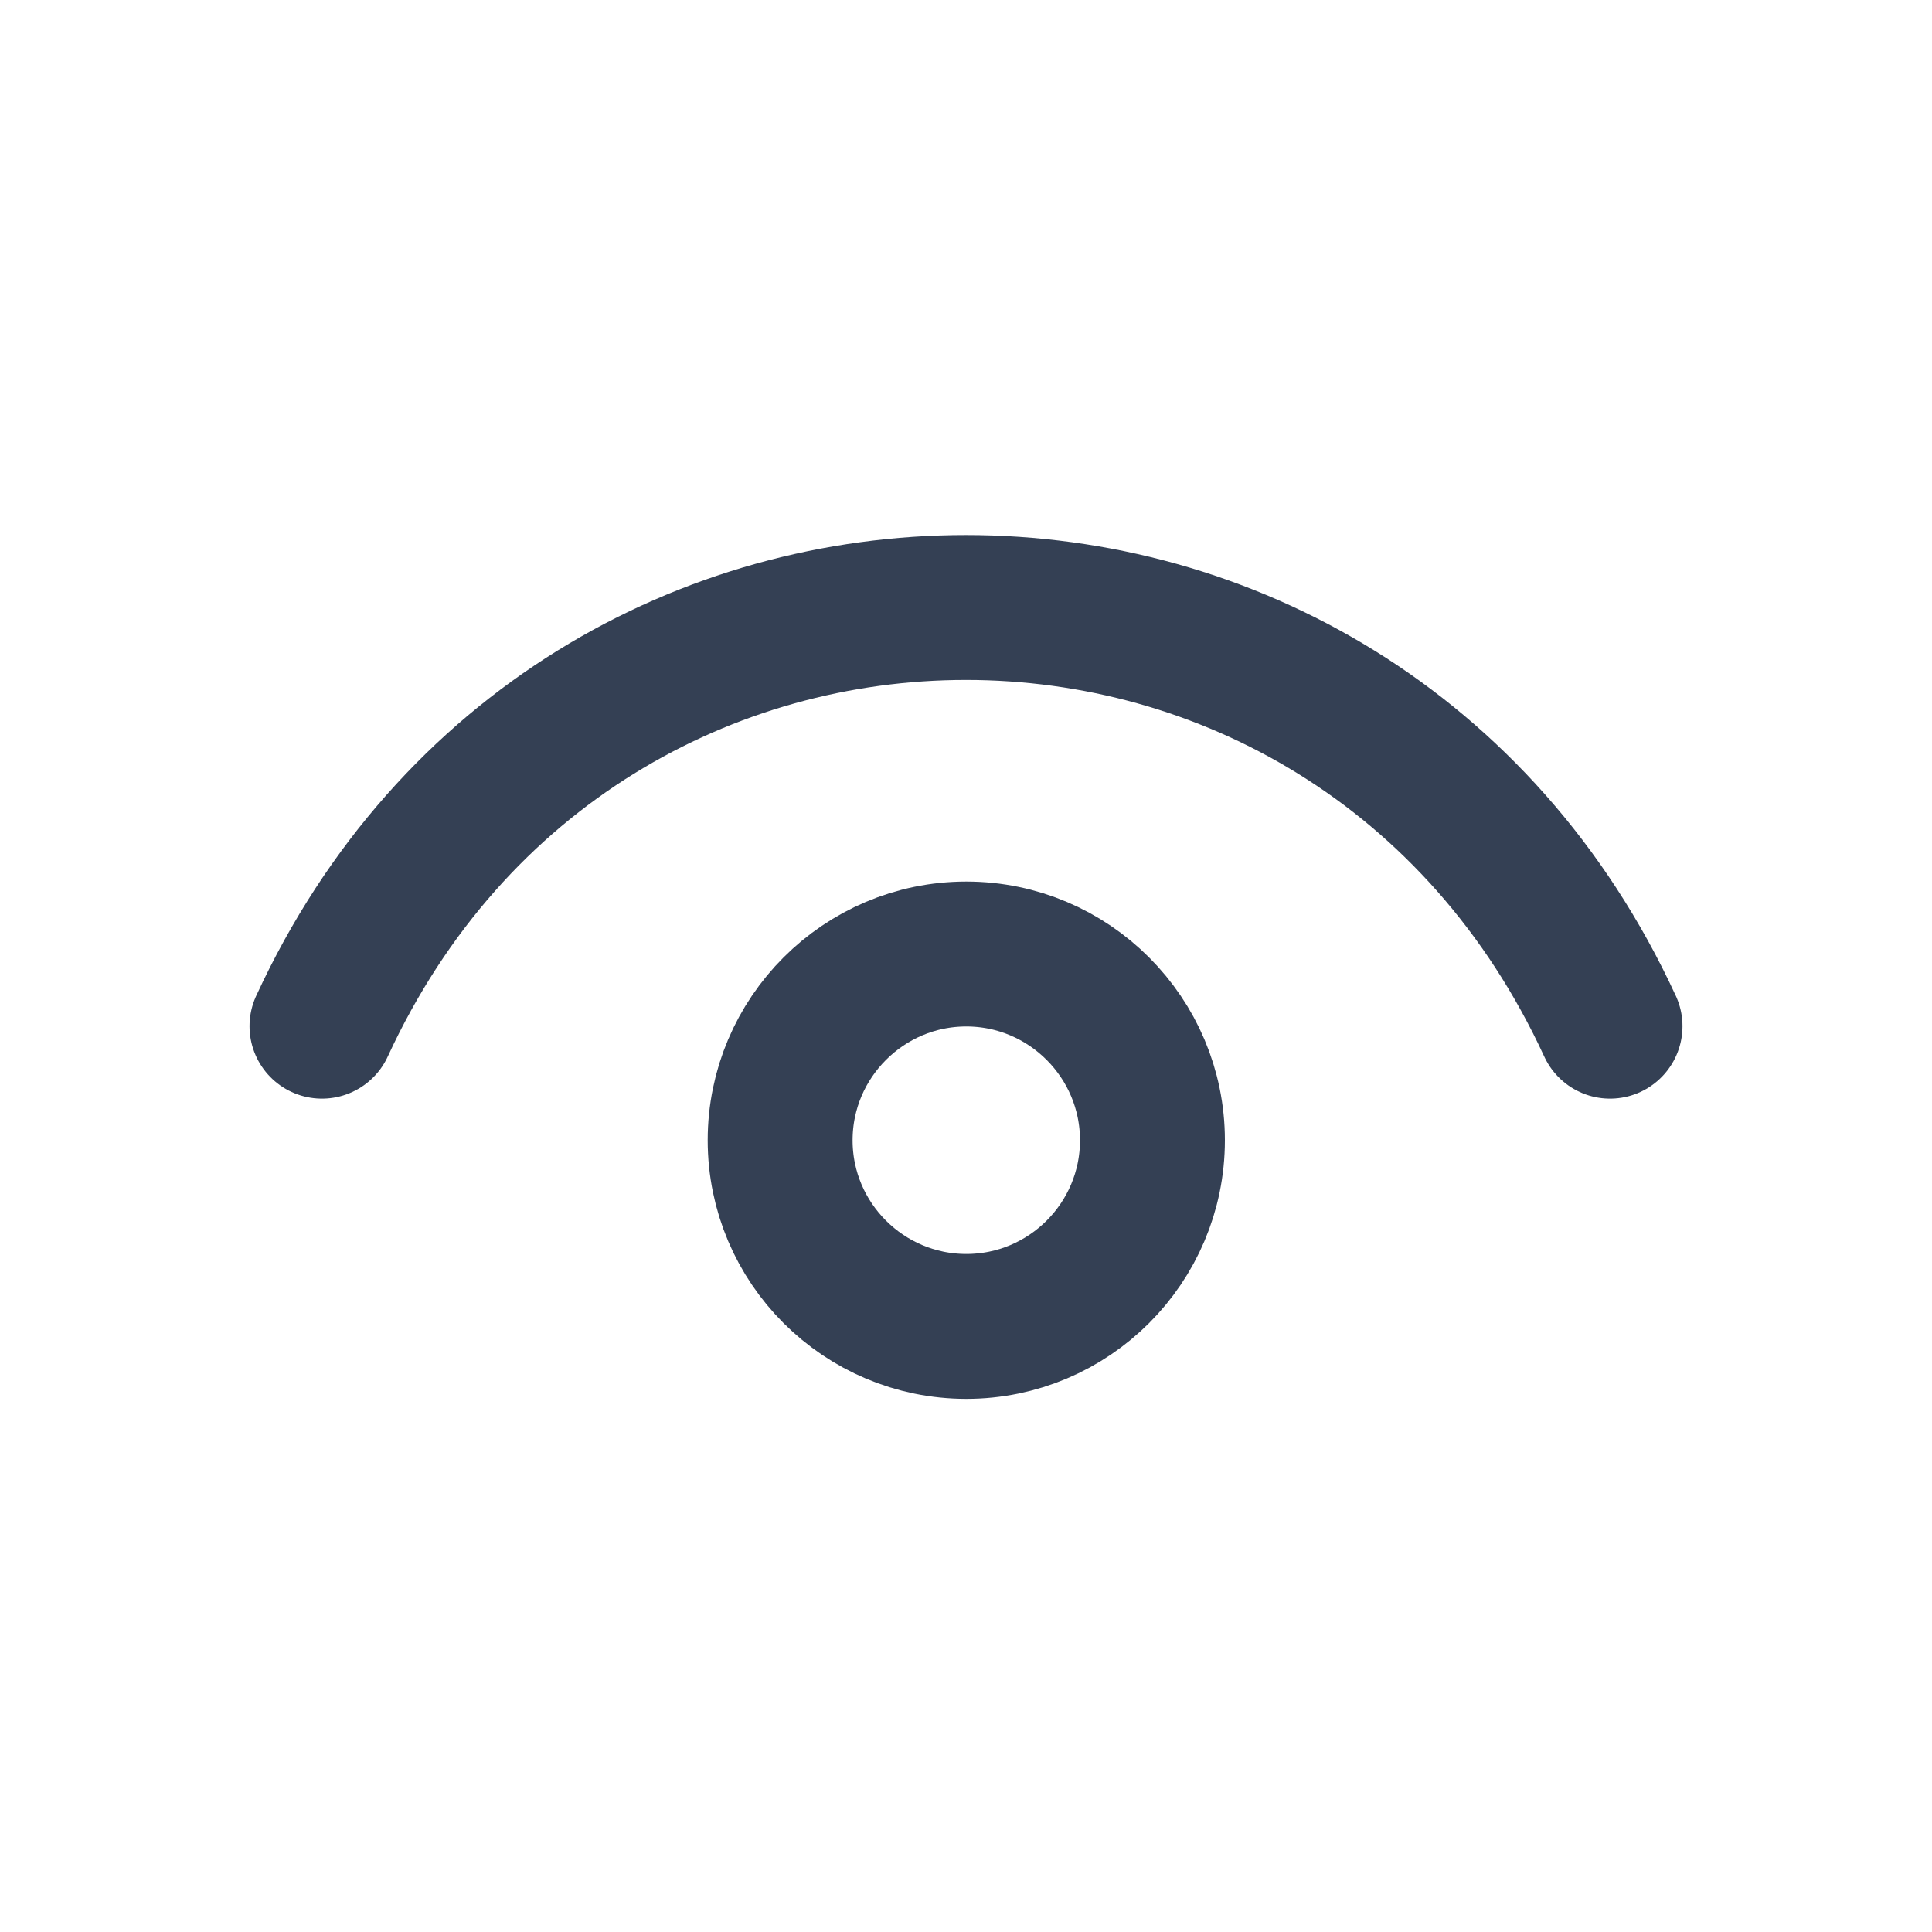 <svg width="20" height="20" viewBox="0 0 20 20" fill="none" xmlns="http://www.w3.org/2000/svg">
<path d="M3.333 10.623C6 4.844 14 4.844 16.667 10.623" stroke="#344054" stroke-width="1.5" stroke-linecap="round" stroke-linejoin="round"/>
<path fill-rule="evenodd" clip-rule="evenodd" d="M10.003 13.731C8.943 13.731 8.076 12.869 8.076 11.804C8.076 10.74 8.943 9.876 10.003 9.876C11.064 9.876 11.93 10.74 11.93 11.804C11.93 12.869 11.064 13.731 10.003 13.731Z" stroke="#344054" stroke-width="1.5" stroke-linecap="round" stroke-linejoin="round"/>
</svg>

